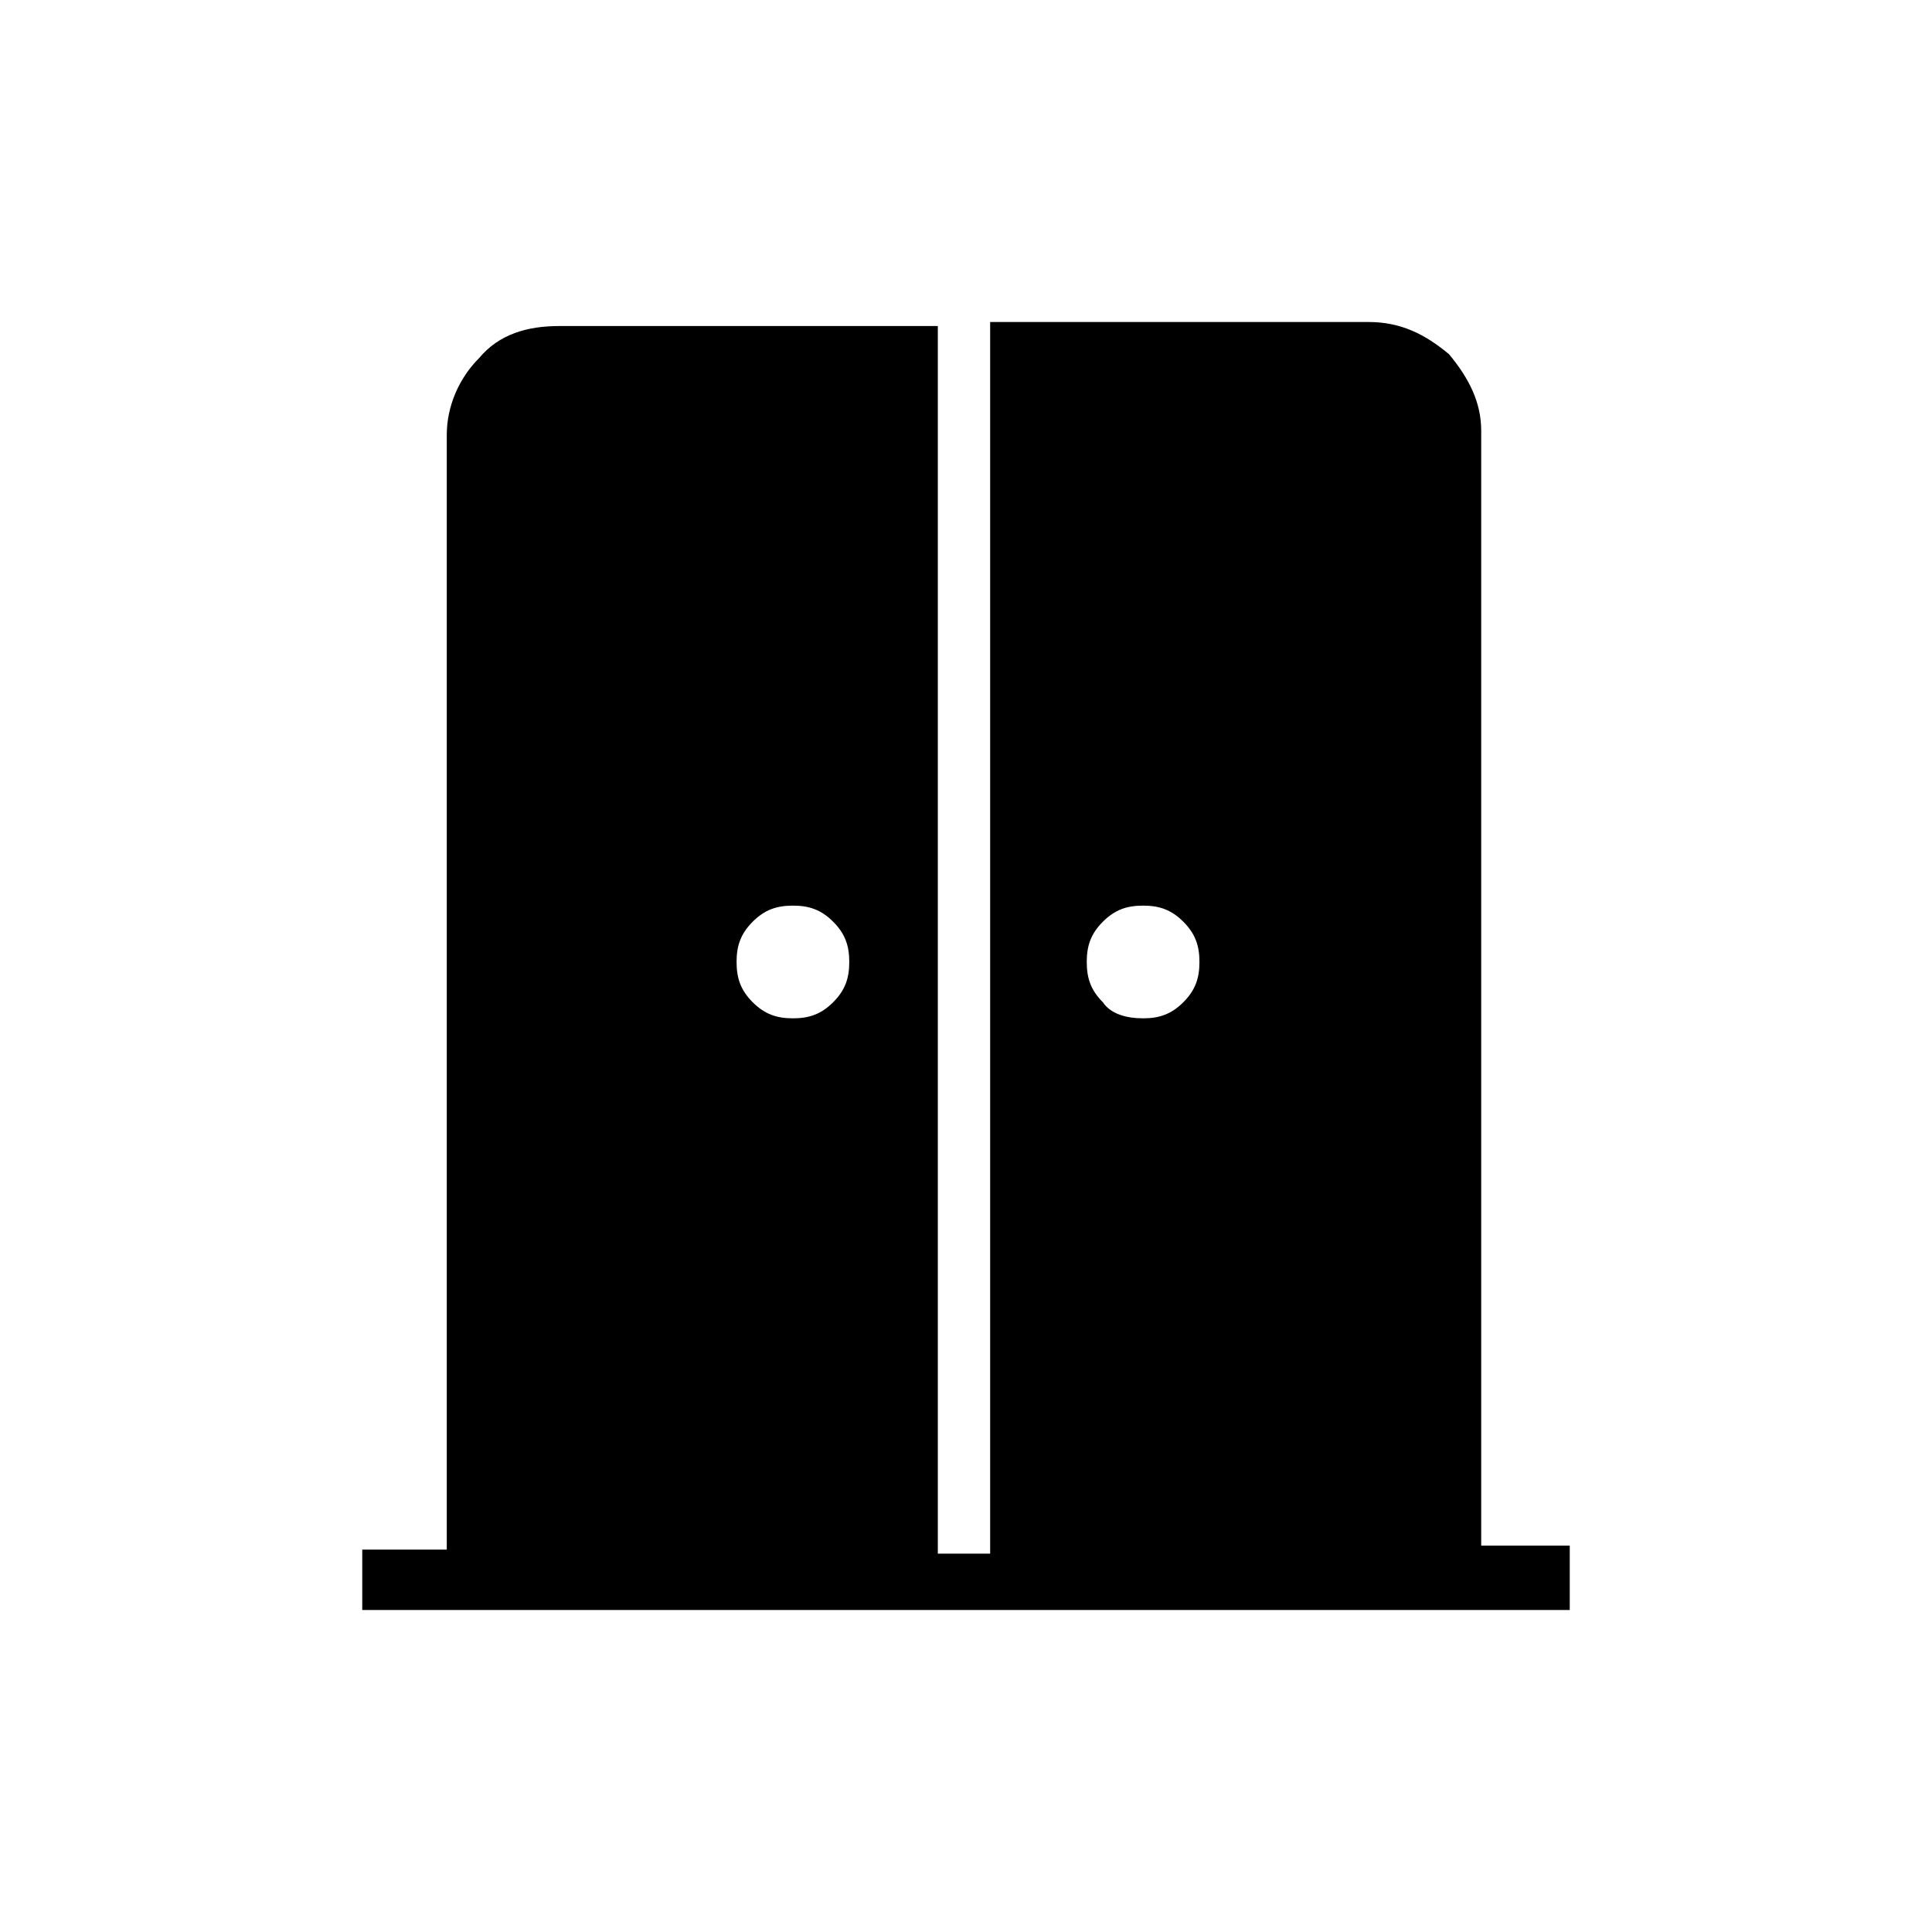 <?xml version="1.0" encoding="utf-8"?>
<!-- Generator: Adobe Illustrator 26.3.1, SVG Export Plug-In . SVG Version: 6.00 Build 0)  -->
<svg version="1.1" id="Слой_1" xmlns="http://www.w3.org/2000/svg" xmlns:xlink="http://www.w3.org/1999/xlink" x="0px" y="0px"
	 viewBox="0 0 48 48" style="enable-background:new 0 0 48 48;" xml:space="preserve">
<path d="M19.7,25.3c0.4,0,0.7-0.1,1-0.4s0.4-0.6,0.4-1s-0.1-0.7-0.4-1s-0.6-0.4-1-0.4s-0.7,0.1-1,0.4s-0.4,0.6-0.4,1s0.1,0.7,0.4,1
	C19,25.2,19.3,25.3,19.7,25.3z M28.4,25.3c0.4,0,0.7-0.1,1-0.4s0.4-0.6,0.4-1s-0.1-0.7-0.4-1s-0.6-0.4-1-0.4s-0.7,0.1-1,0.4
	s-0.4,0.6-0.4,1s0.1,0.7,0.4,1C27.6,25.2,28,25.3,28.4,25.3z M9,40v-1.5h2.1V10.8c0-0.7,0.3-1.4,0.8-1.9c0.5-0.6,1.2-0.8,2-0.8h9.4
	v30.5h1.3V8H34c0.8,0,1.4,0.3,2,0.8c0.5,0.6,0.8,1.2,0.8,1.9v27.7H39V40H9z"/>
</svg>
